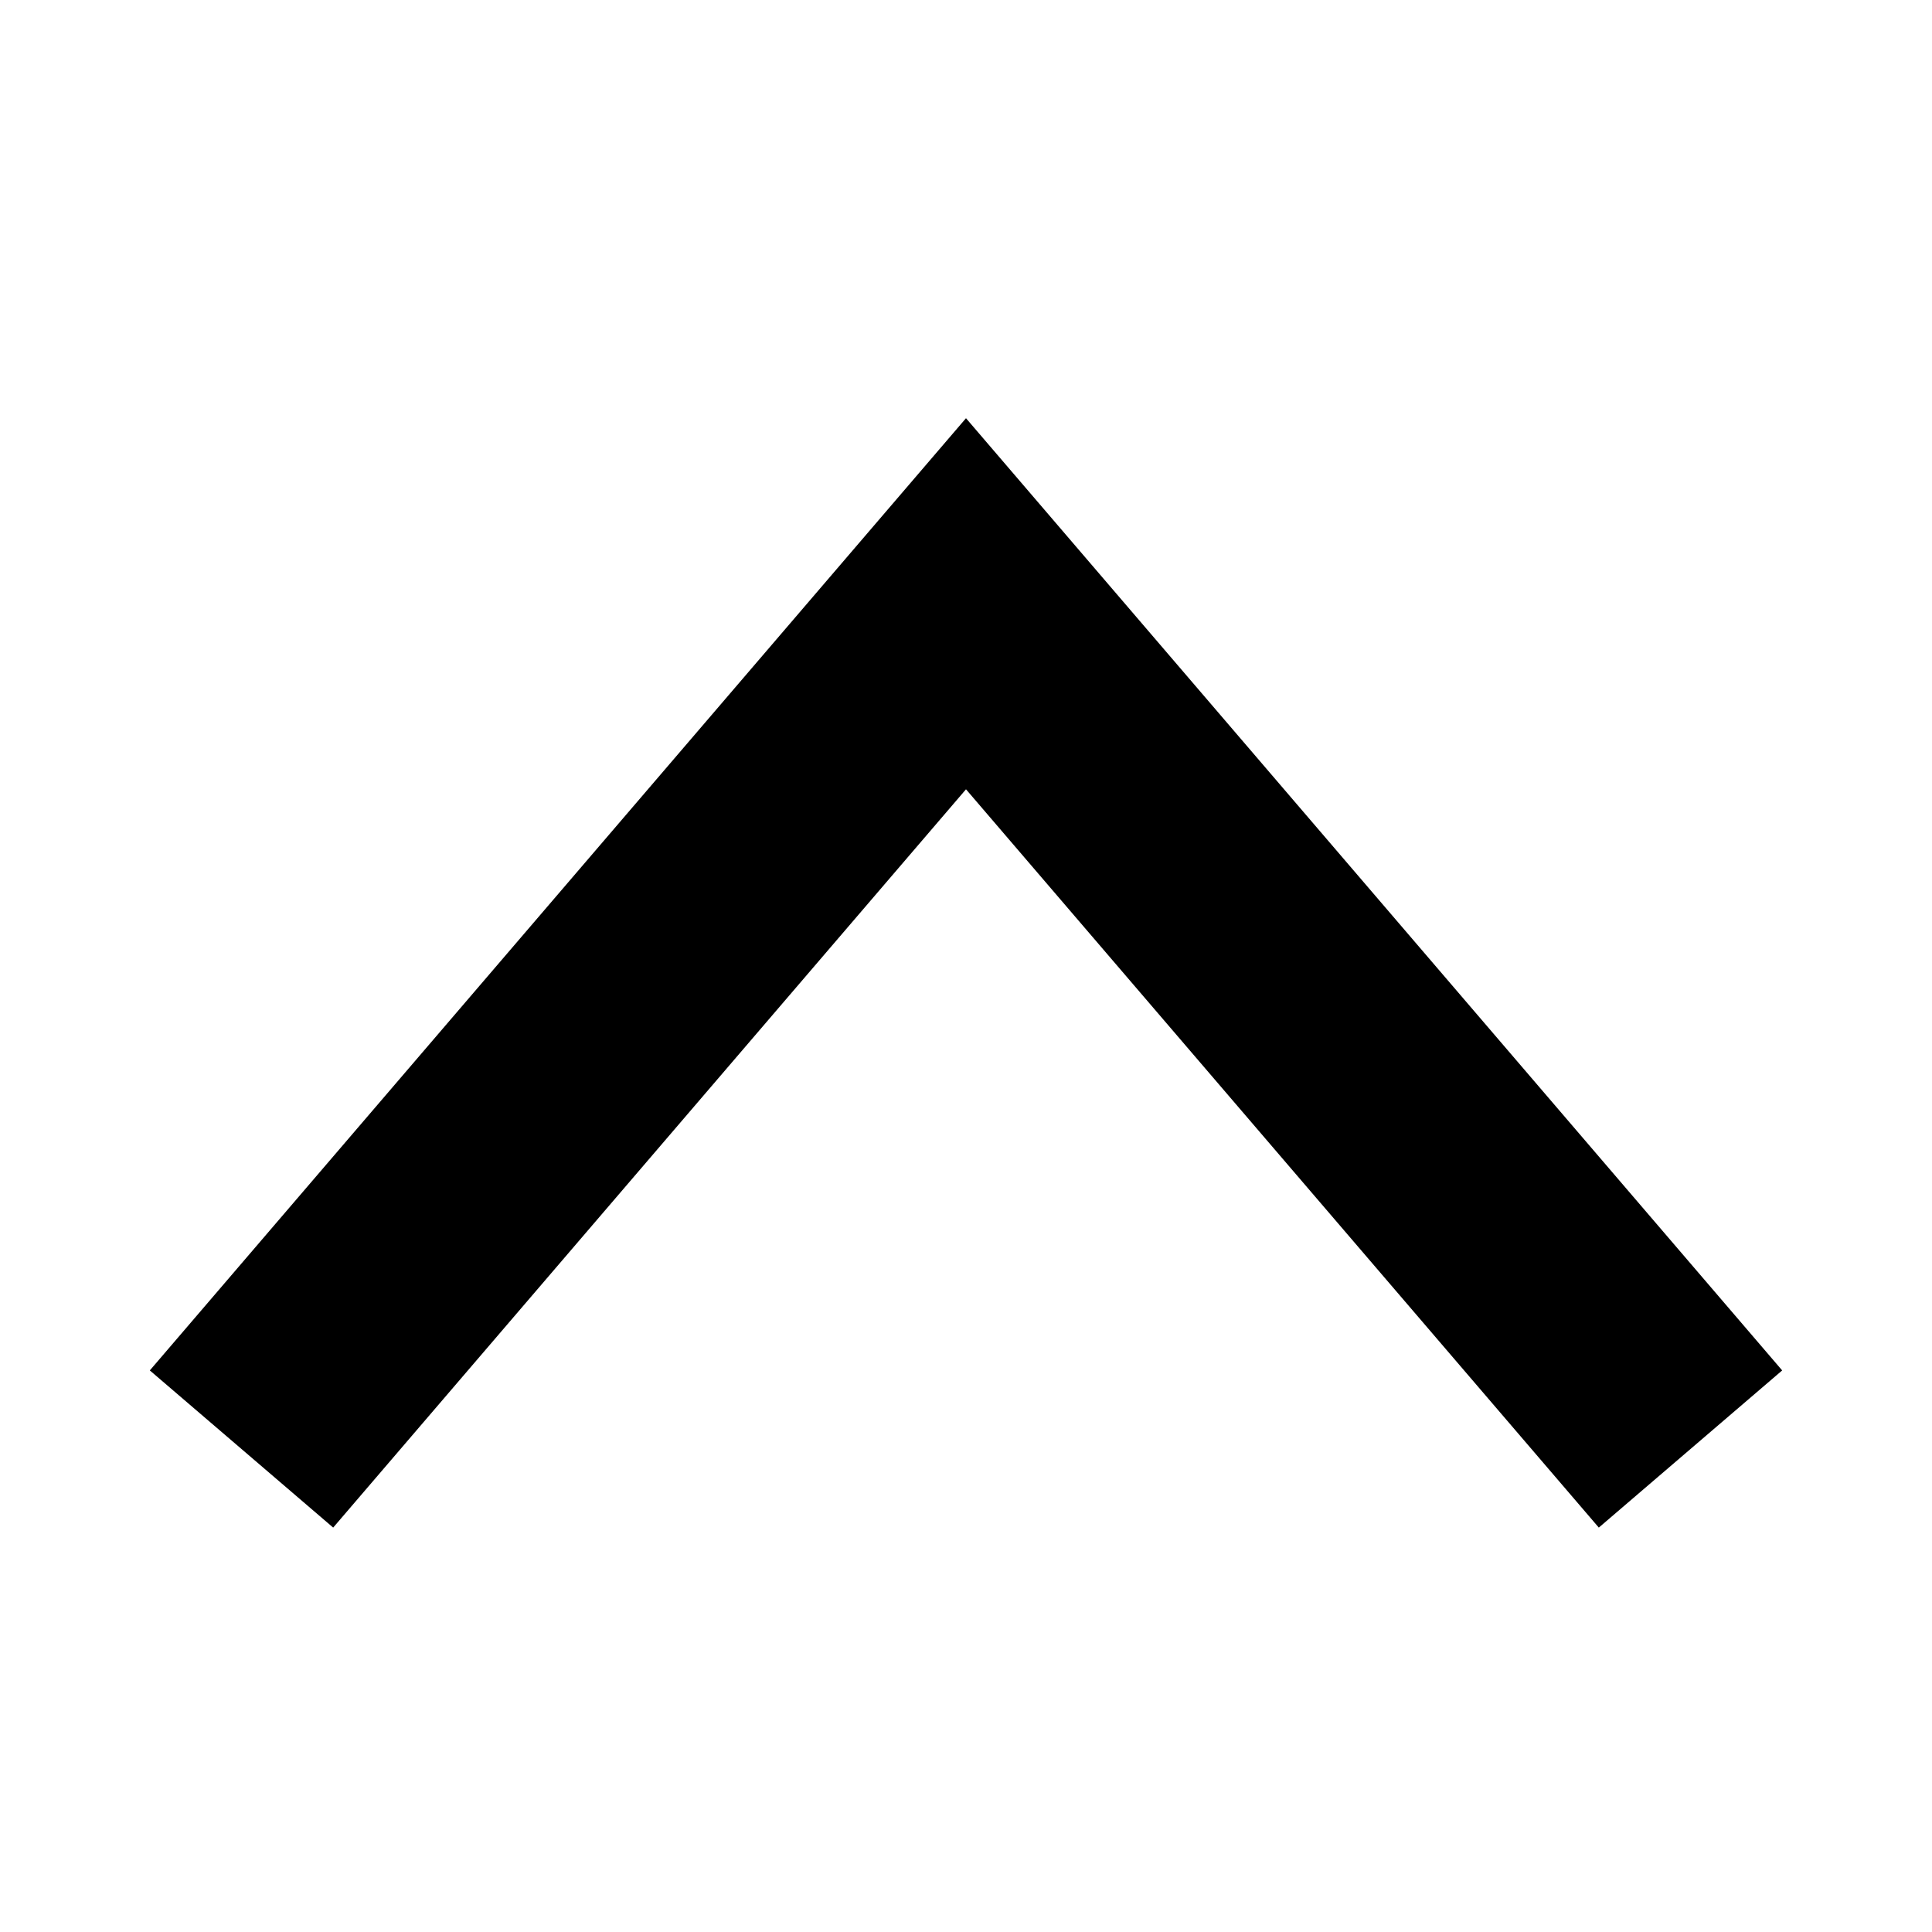 <?xml version="1.0" standalone="no"?><!DOCTYPE svg PUBLIC "-//W3C//DTD SVG 1.1//EN" "http://www.w3.org/Graphics/SVG/1.1/DTD/svg11.dtd"><svg t="1567069315219" class="icon" viewBox="0 0 1024 1024" version="1.1" xmlns="http://www.w3.org/2000/svg" p-id="2022" xmlns:xlink="http://www.w3.org/1999/xlink"  ><defs><style type="text/css"></style></defs><path d="M511.996 418.344l335.408 391.308 97.185-83.3L511.996 221.66 79.404 726.351l97.185 83.301z" p-id="2023"></path></svg>